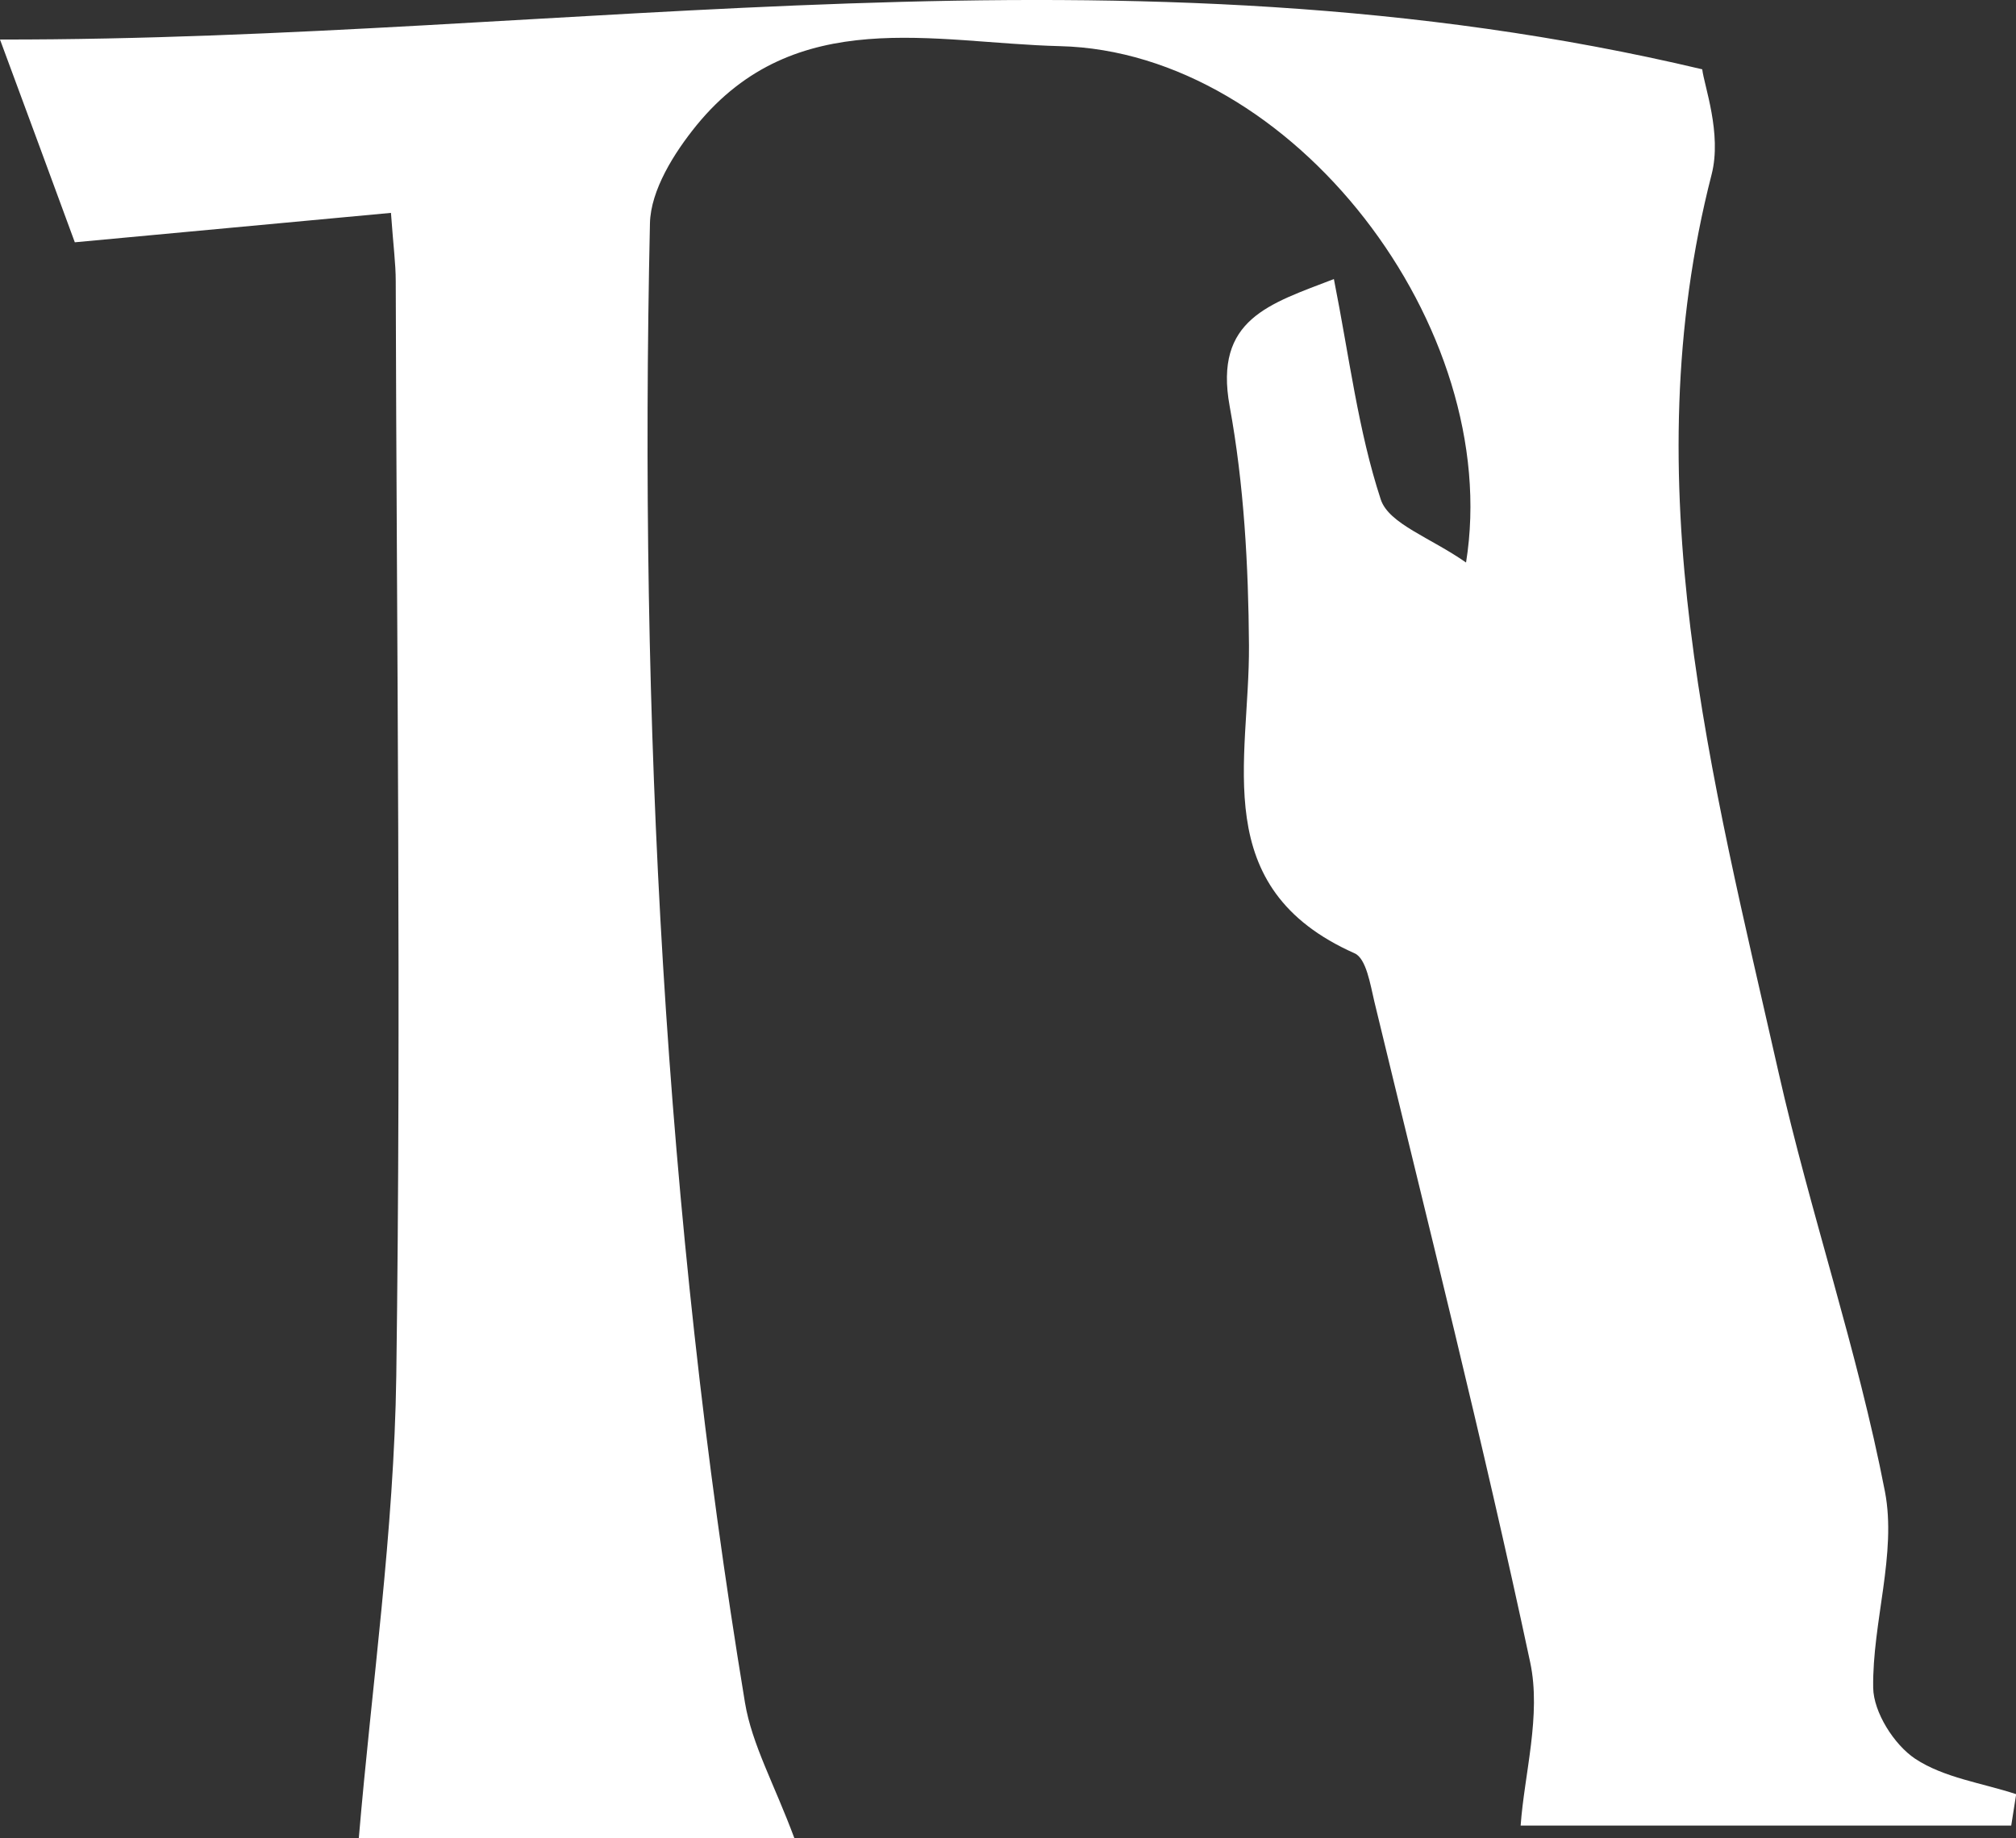 <?xml version="1.0" encoding="UTF-8"?>
<svg id="_레이어_2" data-name="레이어 2" xmlns="http://www.w3.org/2000/svg" viewBox="0 0 109.68 100">
  <rect x="0" y="0" width="109.68" height="100" fill="#333333" stroke="none"/>
  <defs>
    <style>
      .cls-1 {
        fill: #fff;
        stroke-width: 0px;
      }
    </style>
  </defs>
  <g id="_레이어_1-2" data-name="레이어 1">
    <path class="cls-1" d="M43.19,100h-23.67c.7-8.27,1.92-16.7,2.04-25.15.27-19.85.02-39.71-.03-59.56,0-.95-.13-1.89-.26-3.71-5.85.54-11.4,1.06-17.2,1.6C2.8,9.71,1.58,6.43,0,2.15c30.94.04,61.29-5.81,92.61,1.62.1.88,1.08,3.5.51,5.72-4.3,16.73.01,32.77,3.64,48.84,1.73,7.65,4.3,15.12,5.79,22.81.65,3.38-.69,7.11-.64,10.67.02,1.33,1.13,3.09,2.28,3.86,1.57,1.04,3.64,1.32,5.5,1.93-.09.57-.18,1.14-.27,1.71h-26.69c.2-2.81,1.13-6.01.52-8.88-2.57-12.04-5.59-23.98-8.48-35.95-.22-.93-.44-2.34-1.07-2.62-8.02-3.56-5.71-10.48-5.75-16.75-.03-4.34-.27-8.75-1.05-13.01-.87-4.75,2.18-5.57,5.67-6.92.84,4.24,1.32,8.24,2.55,11.99.44,1.33,2.7,2.07,4.64,3.43,2.05-12.78-9.42-27.79-22.1-28.09-6.85-.17-14.38-2.28-19.76,4.3-1.22,1.5-2.5,3.53-2.54,5.34-.59,26.97.77,53.82,5.17,80.47.38,2.28,1.59,4.42,2.69,7.38Z"/>
  </g>
</svg>